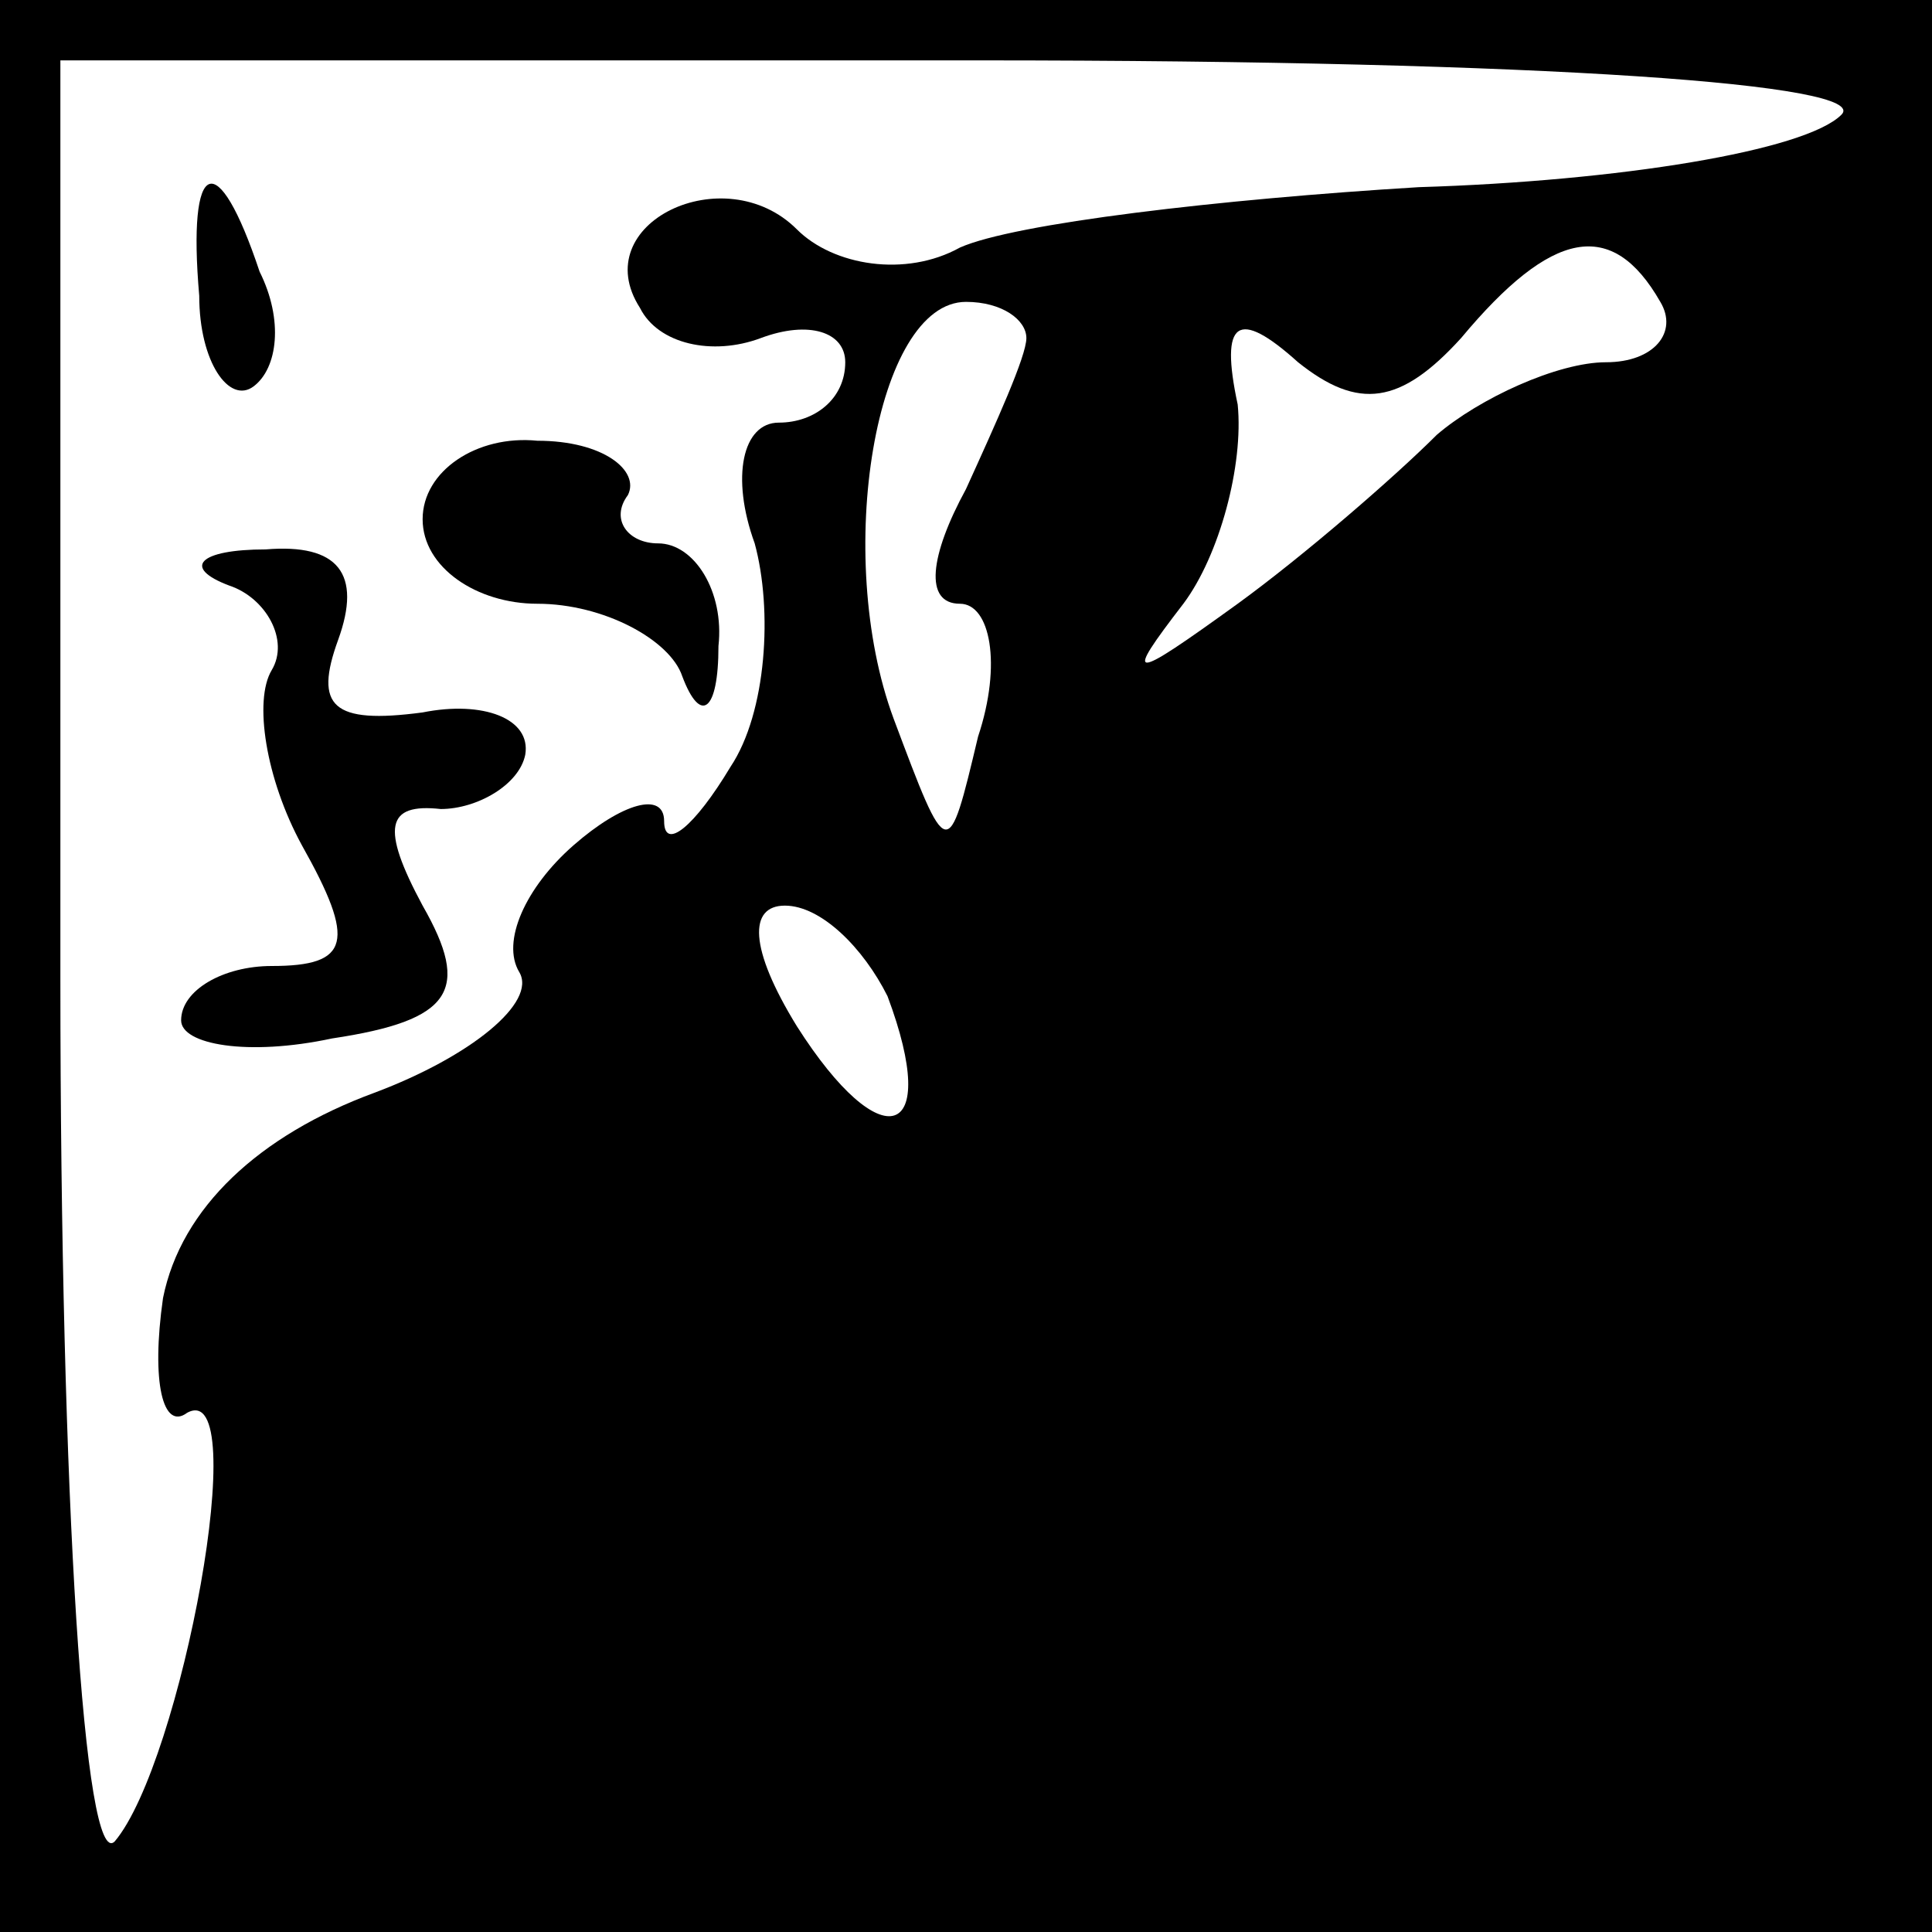 <?xml version="1.0" standalone="no"?>
<!DOCTYPE svg PUBLIC "-//W3C//DTD SVG 20010904//EN"
 "http://www.w3.org/TR/2001/REC-SVG-20010904/DTD/svg10.dtd">
<svg version="1.0" xmlns="http://www.w3.org/2000/svg"
 width="32pt" height="32pt" viewBox="0 0 32 32"
 preserveAspectRatio="xMidYMid meet">
<rect x="0" y="0" width="32" height="32" fill="#808080" stroke="none"/>
<g transform="translate(0,32) scale(0.1,-0.1)"
fill="#000000" stroke="none">
<path fill="#000000" stroke="none" d="M0 160 l0 -160 160 0 160 0 0 160 0
160 -160 0 -160 0 0 -160z"/>
<path fill="#ffffff" stroke="none" d="M305 301 c-6 -6 -37 -11 -70 -12 -33
-2 -67 -6 -76 -10 -9 -5 -21 -3 -27 3 -12 12 -35 1 -26 -13 3 -6 12 -8 20 -5
8 3 14 1 14 -4 0 -6 -5 -10 -11 -10 -6 0 -8 -9 -4 -20 3 -11 2 -28 -4 -37 -6
-10 -11 -14 -11 -9 0 5 -7 3 -15 -4 -8 -7 -12 -16 -9 -21 3 -5 -8 -14 -24 -20
-19 -7 -32 -19 -35 -34 -2 -14 0 -22 4 -19 11 6 -1 -58 -12 -71 -5 -5 -9 56
-9 143 l0 152 152 0 c95 0 148 -4 143 -9z"/>
<path fill="#ffffff" stroke="none" d="M275 270 c3 -5 -1 -10 -9 -10 -8 0 -21
-6 -28 -12 -7 -7 -22 -20 -33 -28 -18 -13 -19 -13 -9 0 6 8 10 23 9 33 -3 14
0 16 10 7 10 -8 17 -7 27 4 15 18 25 20 33 6z"/>
<path fill="#ffffff" stroke="none" d="M170 264 c0 -3 -5 -14 -10 -25 -6 -11
-7 -19 -1 -19 5 0 7 -10 3 -22 -5 -21 -5 -21 -14 3 -10 27 -3 69 12 69 6 0 10
-3 10 -6z"/>
<path fill="#ffffff" stroke="none" d="M147 155 c9 -24 -1 -27 -15 -5 -8 13
-8 20 -2 20 6 0 13 -7 17 -15z"/>
<path fill="#000000" stroke="none" d="M33 271 c0 -11 5 -18 9 -15 4 3 5 11 1
19 -7 21 -12 19 -10 -4z"/>
<path fill="#000000" stroke="none" d="M70 234 c0 -8 9 -14 19 -14 11 0 22 -6
24 -12 3 -8 6 -6 6 5 1 9 -4 17 -10 17 -5 0 -8 4 -5 8 2 4 -4 9 -15 9 -10 1
-19 -5 -19 -13z"/>
<path fill="#000000" stroke="none" d="M38 223 c6 -2 10 -9 7 -14 -3 -5 -1
-18 5 -29 9 -16 8 -20 -5 -20 -8 0 -15 -4 -15 -9 0 -4 11 -6 25 -3 20 3 23 8
15 22 -7 13 -6 17 3 16 6 0 13 4 14 9 1 6 -7 9 -17 7 -15 -2 -18 1 -14 12 4
11 0 16 -12 15 -11 0 -14 -3 -6 -6z"/>
</g>
</svg>

